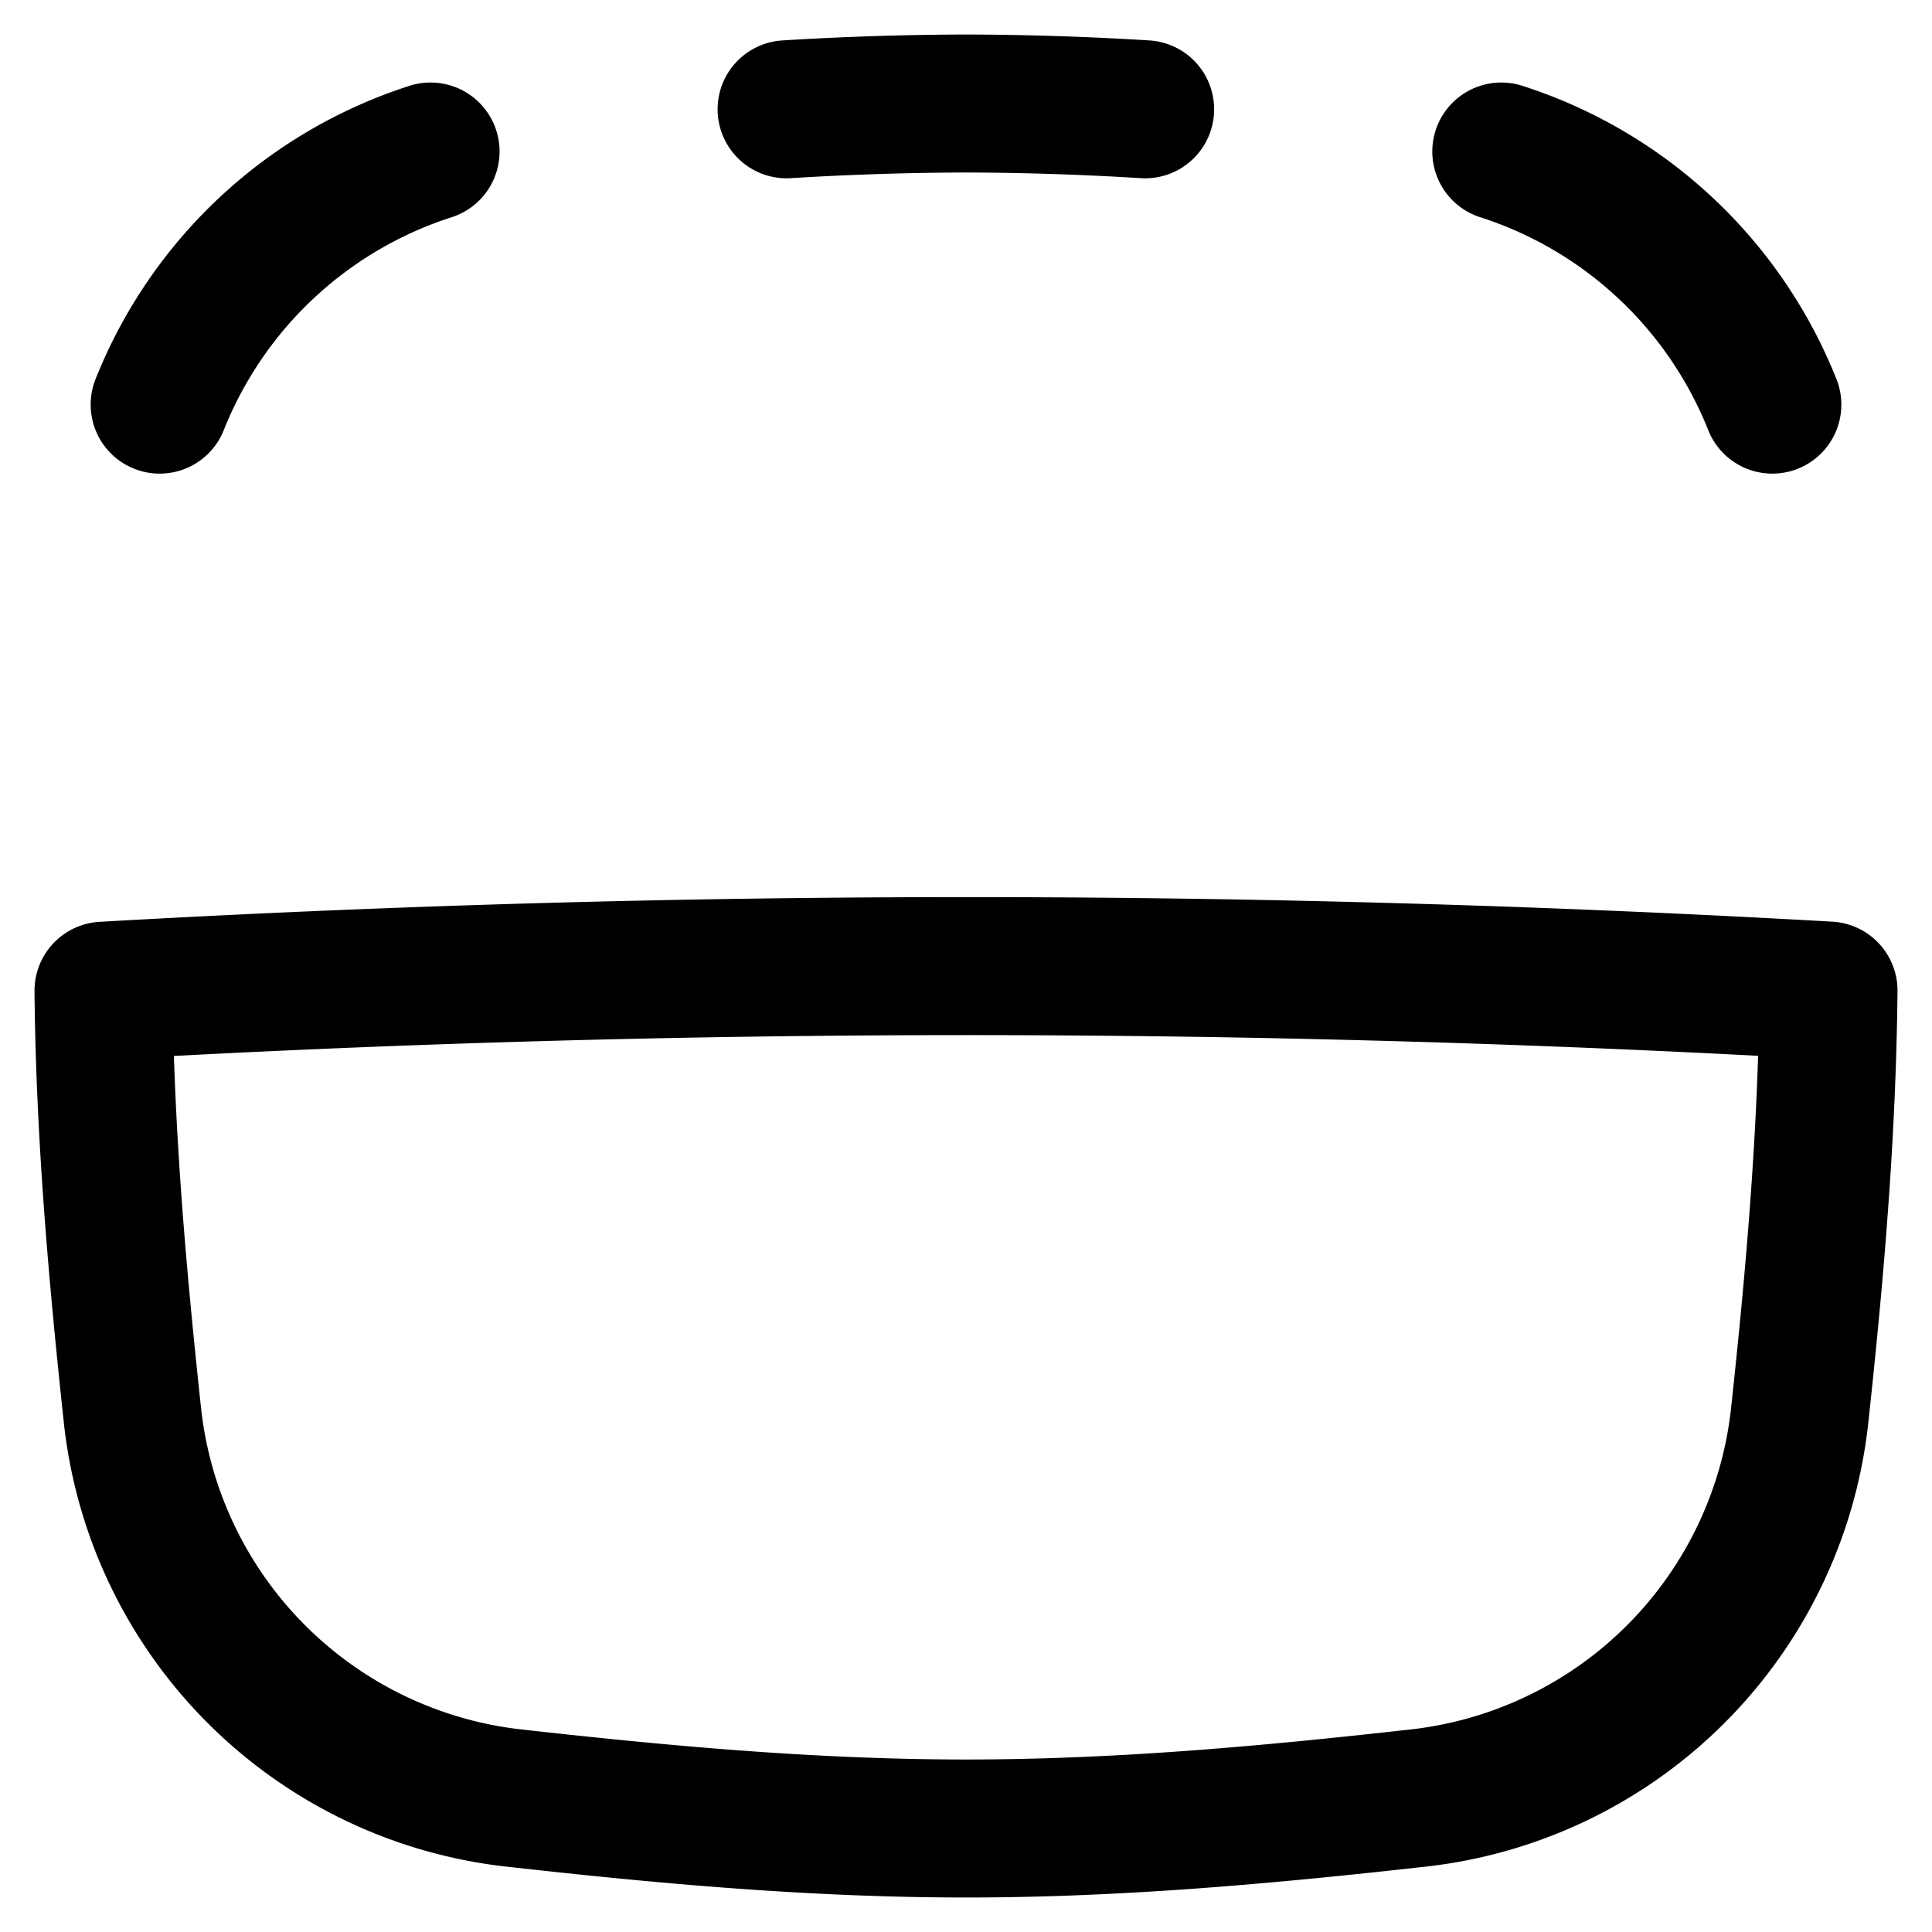 <svg xmlns="http://www.w3.org/2000/svg" fill="none" viewBox="0 0 14 14"><desc>Flip Vertical Square 2 Streamline Icon: https://streamlinehq.com</desc><g stroke="currentColor" stroke-linecap="round" stroke-linejoin="round"><path d="M3.12 1.098a3.15 3.15 0 0 0-1.963 1.834m9.722-1.834a3.15 3.15 0 0 1 1.964 1.834M8.298.792Q7.654.752 7 .75 6.345.752 5.7.792M.752 7.179a110 110 0 0 1 12.498-.001c-.01 1.051-.101 2.084-.21 3.09a3.13 3.13 0 0 1-2.752 2.76c-1.07.12-2.168.222-3.287.222-1.12 0-2.218-.102-3.288-.222a3.13 3.13 0 0 1-2.752-2.76C.853 9.263.76 8.23.75 7.179"/></g></svg>